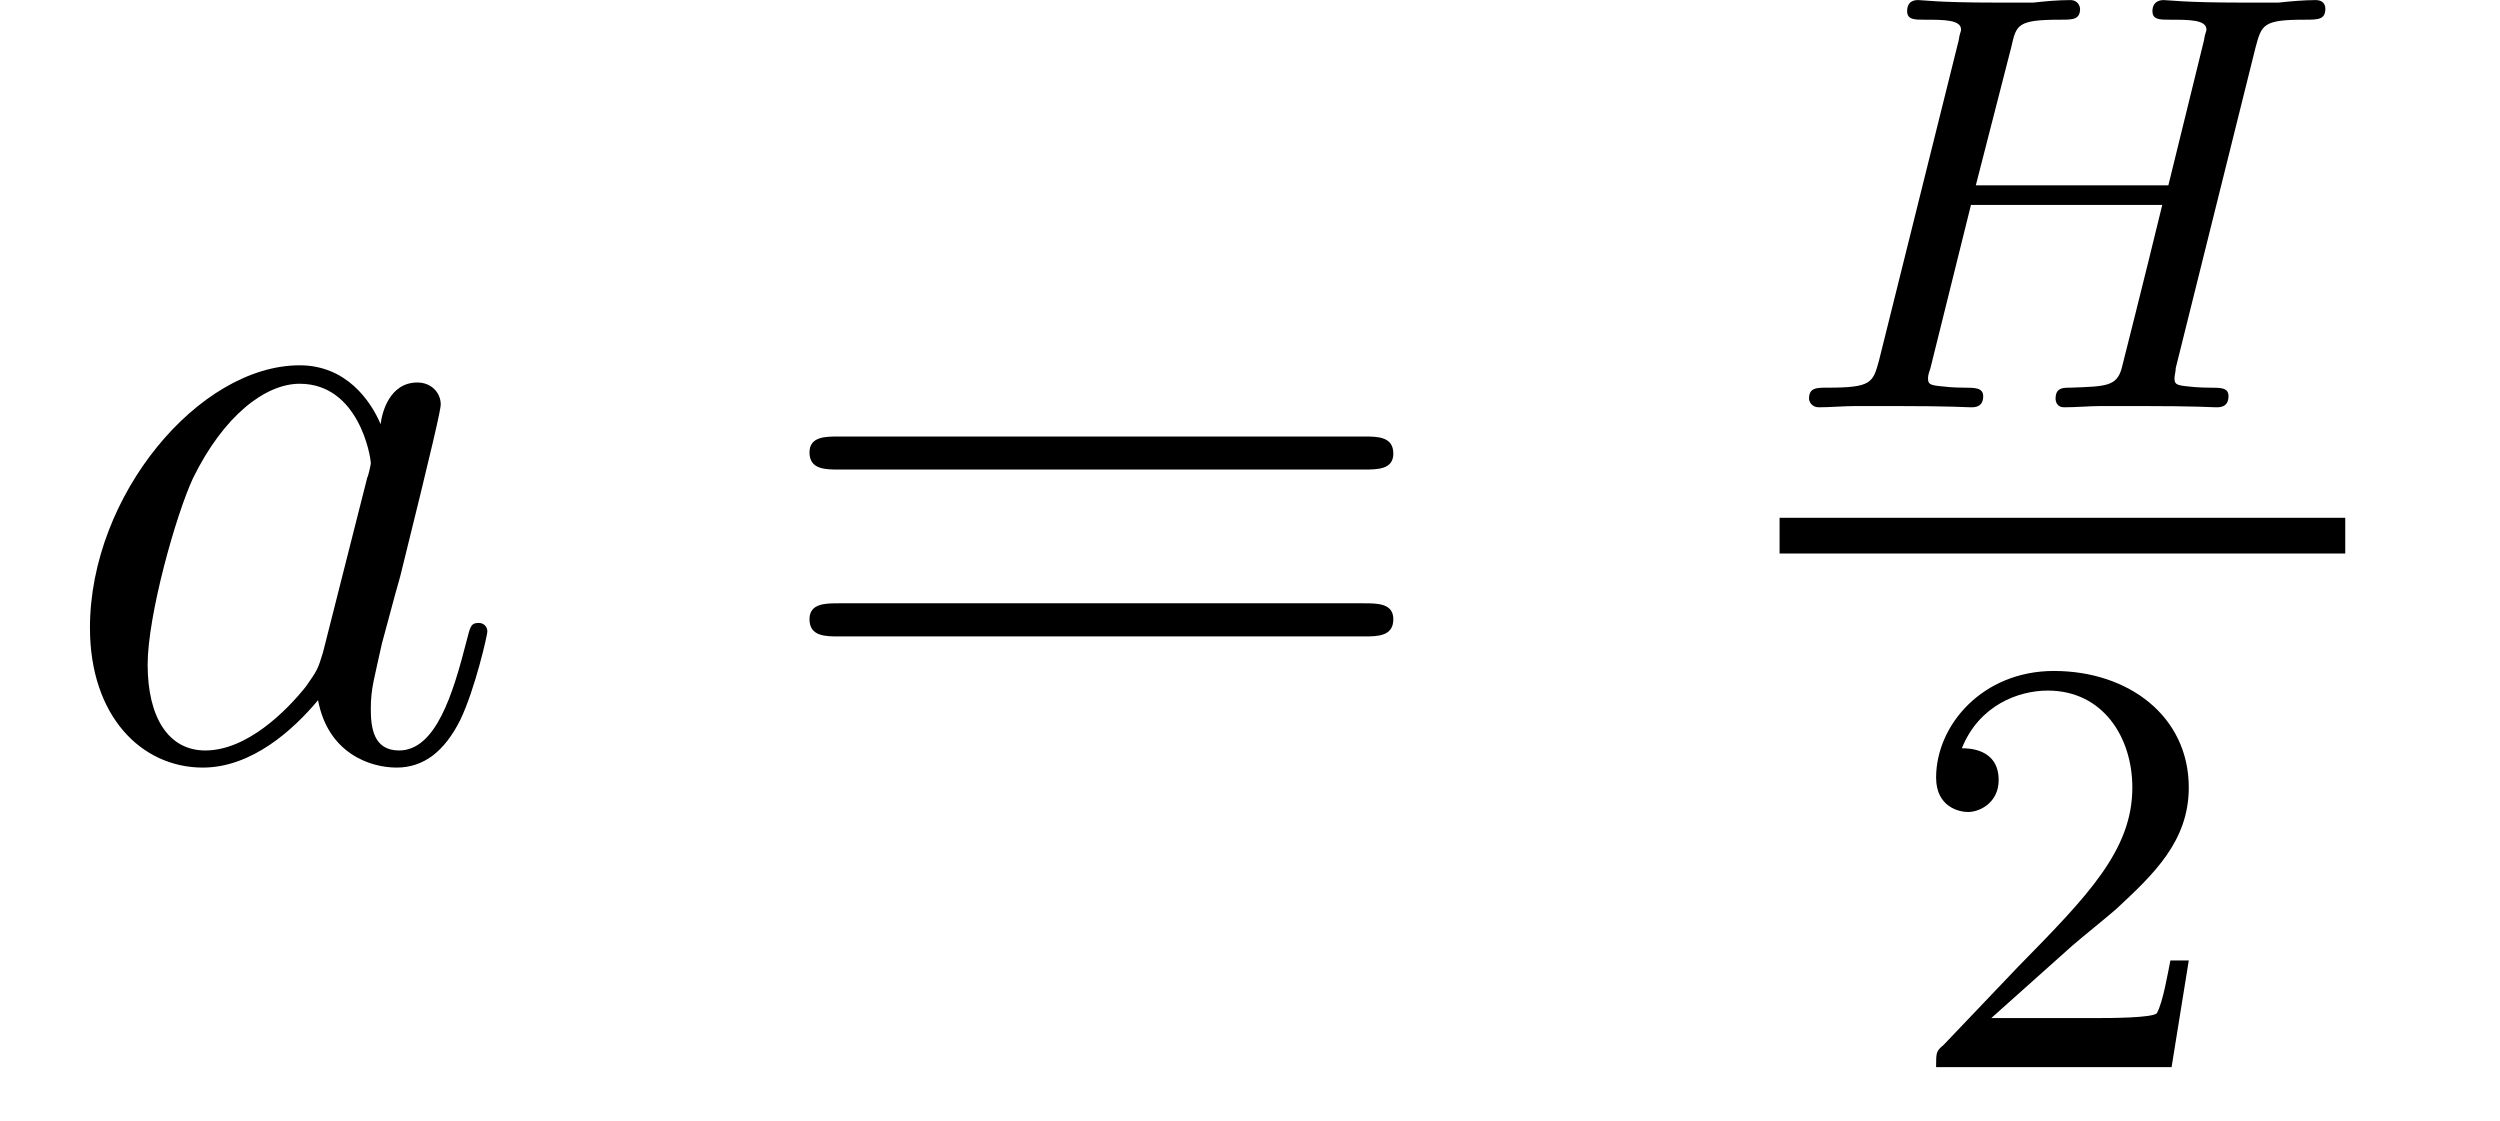 <?xml version="1.0" encoding="UTF-8"?>
<svg xmlns="http://www.w3.org/2000/svg" xmlns:xlink="http://www.w3.org/1999/xlink" width="31.85pt" height="14.28pt" viewBox="0 0 31.85 14.28">
<defs>
<g>
<g id="glyph-0-0">
<path d="M 3.422 -1.359 C 3.359 -1.156 3.359 -1.141 3.203 -0.922 C 2.953 -0.609 2.453 -0.109 1.922 -0.109 C 1.453 -0.109 1.188 -0.531 1.188 -1.203 C 1.188 -1.828 1.547 -3.109 1.766 -3.578 C 2.156 -4.375 2.688 -4.781 3.125 -4.781 C 3.875 -4.781 4.031 -3.859 4.031 -3.766 C 4.031 -3.75 4 -3.609 3.984 -3.578 Z M 4.156 -4.266 C 4.031 -4.562 3.719 -5.016 3.125 -5.016 C 1.844 -5.016 0.453 -3.359 0.453 -1.672 C 0.453 -0.547 1.109 0.109 1.891 0.109 C 2.516 0.109 3.047 -0.375 3.359 -0.75 C 3.484 -0.078 4.016 0.109 4.359 0.109 C 4.703 0.109 4.969 -0.094 5.172 -0.5 C 5.359 -0.891 5.516 -1.578 5.516 -1.625 C 5.516 -1.688 5.469 -1.734 5.406 -1.734 C 5.297 -1.734 5.297 -1.672 5.25 -1.5 C 5.078 -0.828 4.859 -0.109 4.391 -0.109 C 4.062 -0.109 4.031 -0.406 4.031 -0.641 C 4.031 -0.906 4.078 -1.031 4.172 -1.469 C 4.25 -1.75 4.312 -2 4.406 -2.328 C 4.828 -4.031 4.922 -4.453 4.922 -4.516 C 4.922 -4.672 4.797 -4.797 4.625 -4.797 C 4.266 -4.797 4.172 -4.406 4.156 -4.266 Z M 4.156 -4.266 "/>
</g>
<g id="glyph-1-0">
<path d="M 7.672 -3.688 C 7.844 -3.688 8.047 -3.688 8.047 -3.891 C 8.047 -4.109 7.844 -4.109 7.672 -4.109 L 0.984 -4.109 C 0.812 -4.109 0.609 -4.109 0.609 -3.906 C 0.609 -3.688 0.812 -3.688 0.984 -3.688 Z M 7.672 -1.562 C 7.844 -1.562 8.047 -1.562 8.047 -1.781 C 8.047 -1.984 7.844 -1.984 7.672 -1.984 L 0.984 -1.984 C 0.812 -1.984 0.609 -1.984 0.609 -1.781 C 0.609 -1.562 0.812 -1.562 0.984 -1.562 Z M 7.672 -1.562 "/>
</g>
<g id="glyph-2-0">
<path d="M 6.062 -4.578 C 6.141 -4.875 6.156 -4.938 6.688 -4.938 C 6.859 -4.938 6.953 -4.938 6.953 -5.078 C 6.953 -5.094 6.953 -5.188 6.828 -5.188 C 6.688 -5.188 6.5 -5.172 6.359 -5.156 L 5.875 -5.156 C 5.156 -5.156 4.953 -5.188 4.891 -5.188 C 4.875 -5.188 4.75 -5.188 4.75 -5.047 C 4.75 -4.938 4.844 -4.938 4.969 -4.938 C 5.219 -4.938 5.438 -4.938 5.438 -4.812 C 5.438 -4.781 5.422 -4.781 5.406 -4.672 L 4.953 -2.828 L 2.5 -2.828 L 2.953 -4.594 C 3.016 -4.875 3.031 -4.938 3.578 -4.938 C 3.734 -4.938 3.828 -4.938 3.828 -5.078 C 3.828 -5.094 3.812 -5.188 3.703 -5.188 C 3.547 -5.188 3.375 -5.172 3.234 -5.156 L 2.75 -5.156 C 2.016 -5.156 1.828 -5.188 1.766 -5.188 C 1.734 -5.188 1.625 -5.188 1.625 -5.047 C 1.625 -4.938 1.719 -4.938 1.844 -4.938 C 2.094 -4.938 2.312 -4.938 2.312 -4.812 C 2.312 -4.781 2.297 -4.781 2.281 -4.672 L 1.266 -0.594 C 1.188 -0.312 1.172 -0.25 0.609 -0.25 C 0.469 -0.25 0.375 -0.25 0.375 -0.109 C 0.375 -0.078 0.406 0 0.5 0 C 0.641 0 0.828 -0.016 0.969 -0.016 L 1.453 -0.016 C 2.188 -0.016 2.391 0 2.438 0 C 2.484 0 2.594 0 2.594 -0.141 C 2.594 -0.25 2.484 -0.25 2.359 -0.25 C 2.344 -0.25 2.203 -0.25 2.078 -0.266 C 1.906 -0.281 1.891 -0.297 1.891 -0.375 C 1.891 -0.406 1.906 -0.453 1.922 -0.5 L 2.438 -2.578 L 4.875 -2.578 C 4.656 -1.672 4.359 -0.5 4.359 -0.5 C 4.297 -0.266 4.156 -0.266 3.703 -0.25 C 3.609 -0.25 3.516 -0.25 3.516 -0.109 C 3.516 -0.078 3.531 0 3.625 0 C 3.781 0 3.953 -0.016 4.094 -0.016 L 4.594 -0.016 C 5.312 -0.016 5.516 0 5.562 0 C 5.609 0 5.719 0 5.719 -0.141 C 5.719 -0.25 5.625 -0.25 5.484 -0.25 C 5.469 -0.25 5.328 -0.25 5.203 -0.266 C 5.047 -0.281 5.031 -0.297 5.031 -0.375 C 5.031 -0.406 5.047 -0.453 5.047 -0.5 Z M 6.062 -4.578 "/>
</g>
<g id="glyph-3-0">
<path d="M 2.141 -1.547 C 2.266 -1.656 2.578 -1.906 2.703 -2.016 C 3.172 -2.453 3.625 -2.875 3.625 -3.562 C 3.625 -4.469 2.859 -5.047 1.906 -5.047 C 1 -5.047 0.406 -4.359 0.406 -3.688 C 0.406 -3.312 0.703 -3.25 0.812 -3.25 C 0.969 -3.25 1.203 -3.375 1.203 -3.656 C 1.203 -4.062 0.812 -4.062 0.734 -4.062 C 0.953 -4.609 1.453 -4.797 1.828 -4.797 C 2.531 -4.797 2.906 -4.203 2.906 -3.562 C 2.906 -2.766 2.344 -2.188 1.453 -1.281 L 0.5 -0.281 C 0.406 -0.203 0.406 -0.188 0.406 0 L 3.406 0 L 3.625 -1.359 L 3.391 -1.359 C 3.359 -1.203 3.297 -0.828 3.219 -0.688 C 3.172 -0.625 2.594 -0.625 2.469 -0.625 L 1.109 -0.625 Z M 2.141 -1.547 "/>
</g>
</g>
<clipPath id="clip-0">
<path clip-rule="nonzero" d="M 24 8 L 28 8 L 28 13.594 L 24 13.594 Z M 24 8 "/>
</clipPath>
</defs>
<g fill="rgb(0%, 0%, 0%)" fill-opacity="1">
<use xlink:href="#glyph-0-0" x="0.693" y="9.67"/>
</g>
<g fill="rgb(0%, 0%, 0%)" fill-opacity="1">
<use xlink:href="#glyph-1-0" x="9.704" y="9.67"/>
</g>
<g fill="rgb(0%, 0%, 0%)" fill-opacity="1">
<use xlink:href="#glyph-2-0" x="22.672" y="5.189"/>
</g>
<path fill="none" stroke-width="0.478" stroke-linecap="butt" stroke-linejoin="miter" stroke="rgb(0%, 0%, 0%)" stroke-opacity="1" stroke-miterlimit="10" d="M -48.913 64.836 L -41.343 64.836 " transform="matrix(0.952, 0, 0, -0.952, 69.237, 68.548)"/>
<g clip-path="url(#clip-0)">
<g fill="rgb(0%, 0%, 0%)" fill-opacity="1">
<use xlink:href="#glyph-3-0" x="24.26" y="13.595"/>
</g>
</g>
</svg>
